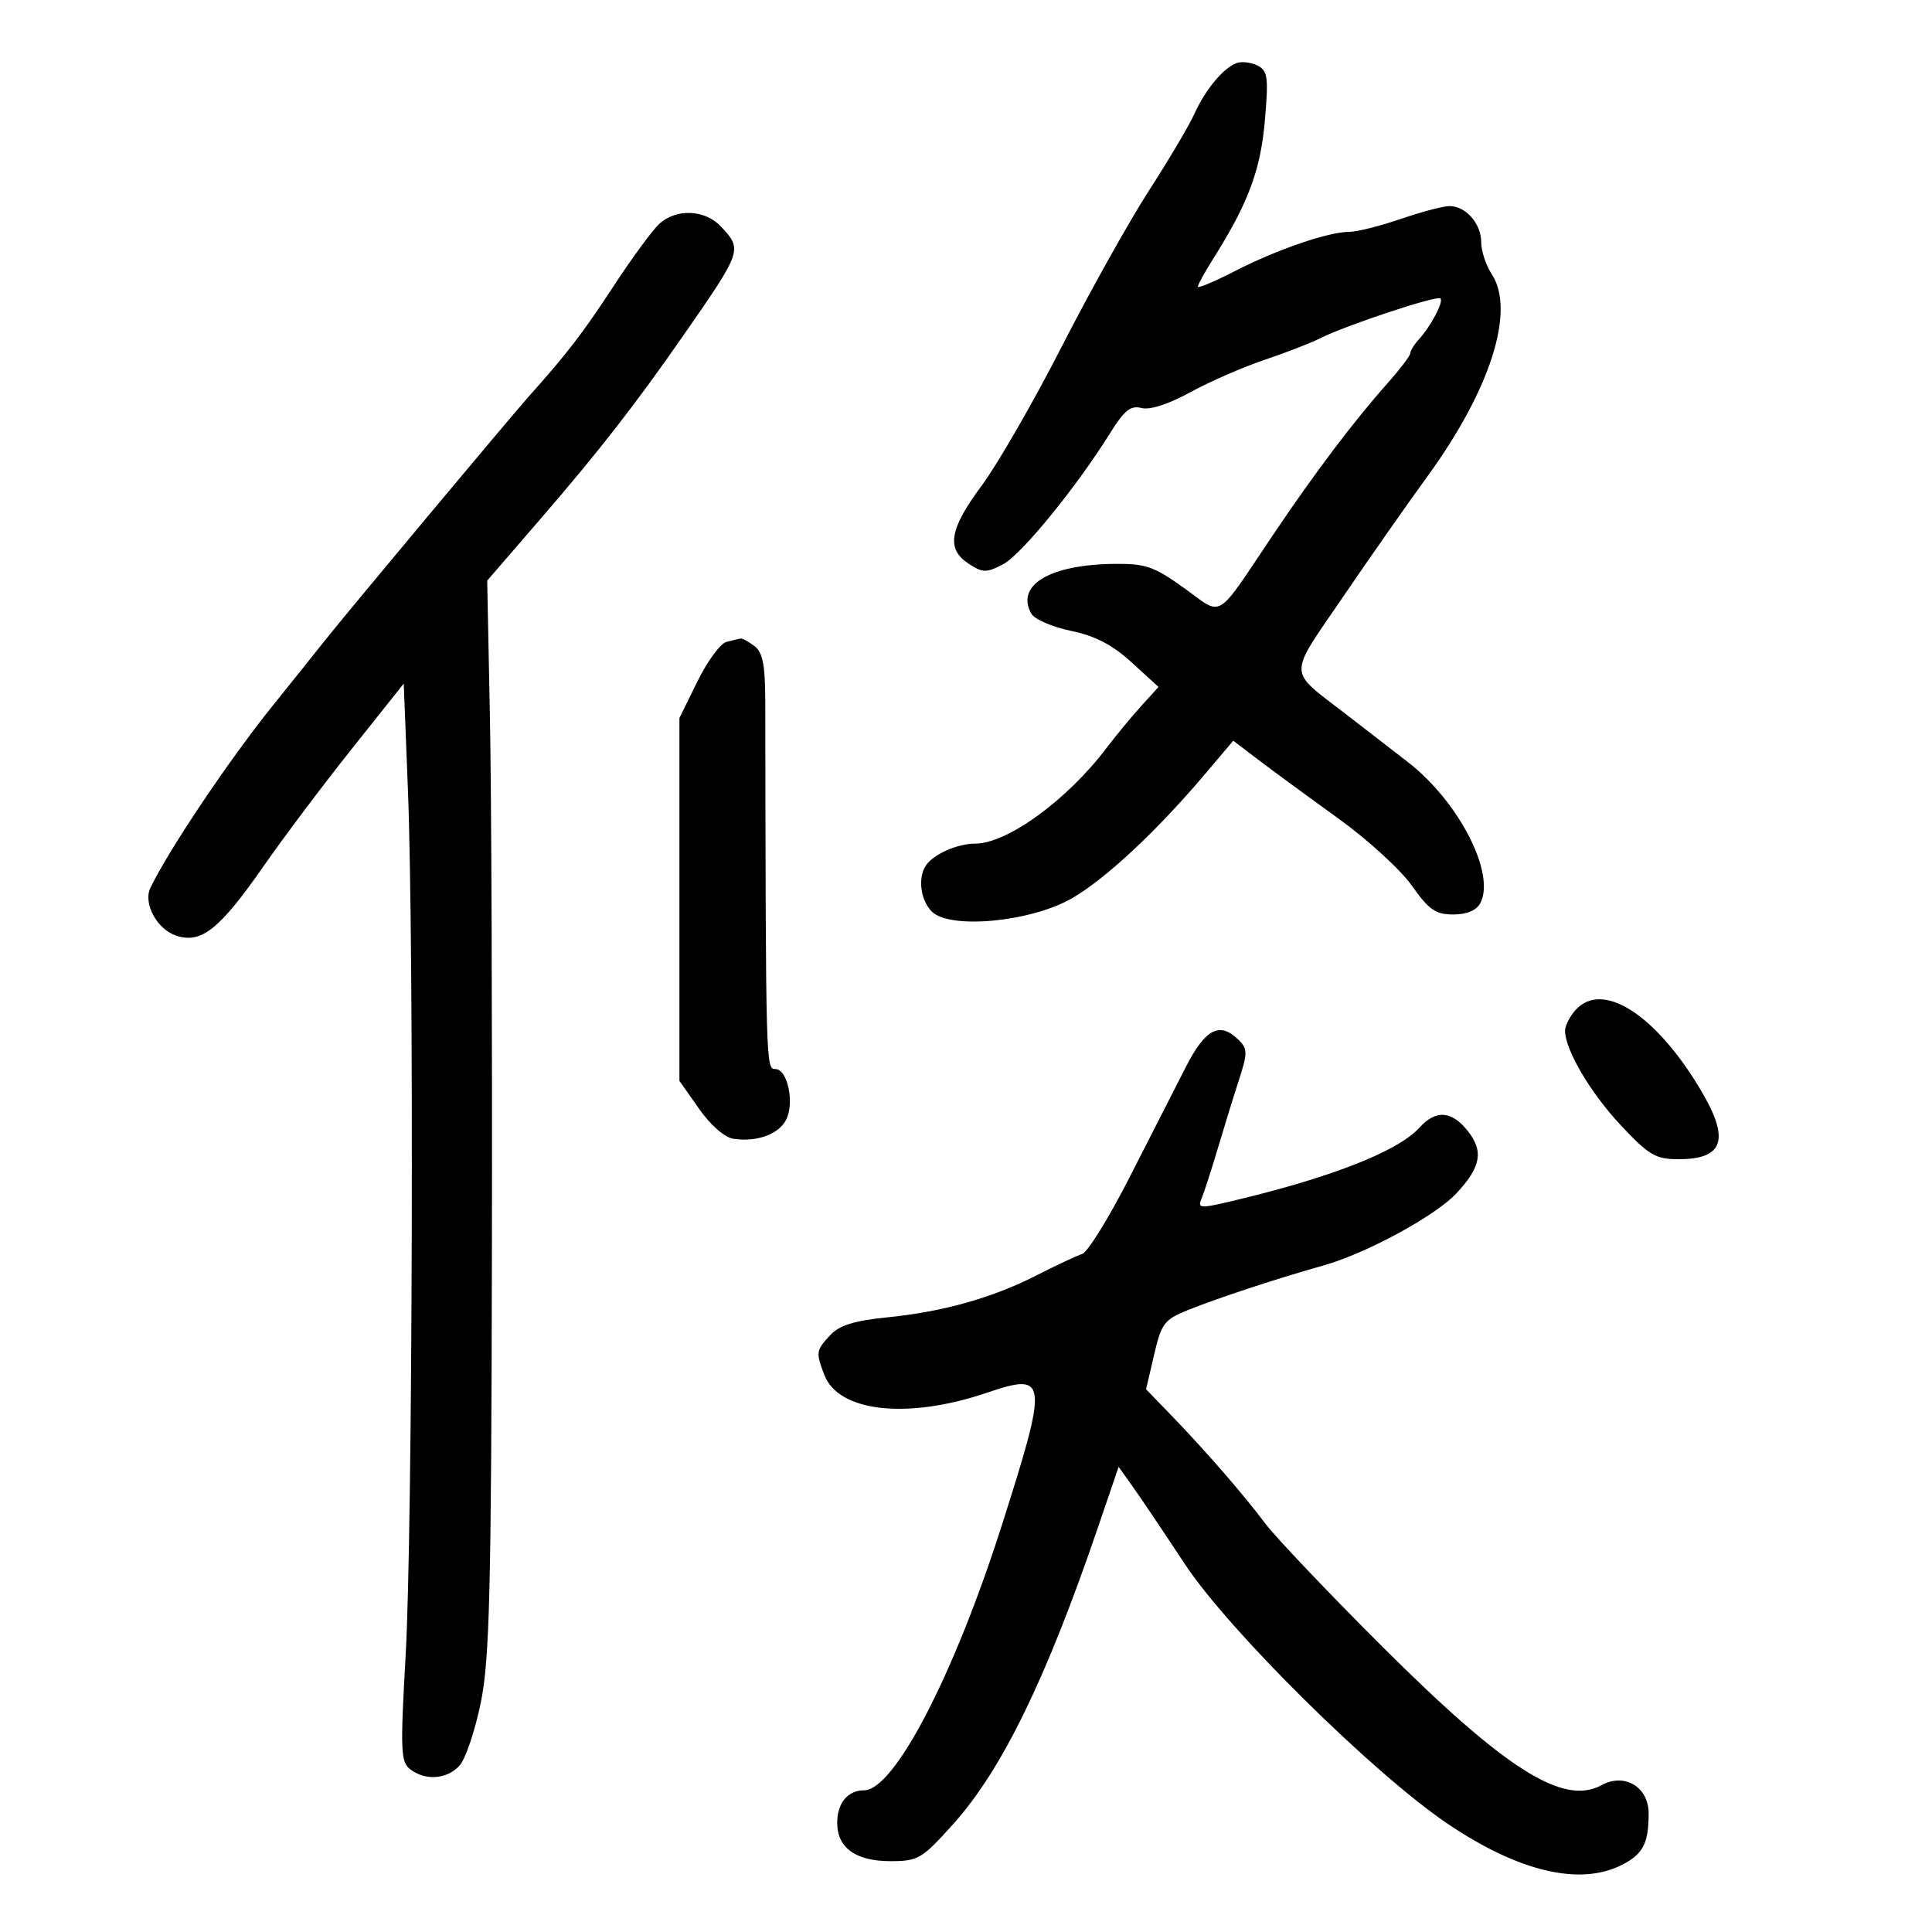 <svg xmlns="http://www.w3.org/2000/svg" width="300" height="300" viewBox="0 0 300 300" version="1.1">
	<path d="M 192.035 9.790 C 189.982 10.519, 187.150 13.924, 185.449 17.710 C 184.656 19.476, 181.494 24.815, 178.423 29.575 C 175.352 34.335, 169.255 45.241, 164.872 53.811 C 160.490 62.381, 154.901 72.088, 152.453 75.384 C 147.404 82.177, 146.895 85.230, 150.424 87.542 C 152.589 88.960, 153.155 88.971, 155.727 87.641 C 158.567 86.173, 167.172 75.625, 172.443 67.153 C 174.592 63.700, 175.581 62.919, 177.254 63.356 C 178.552 63.696, 181.443 62.764, 184.789 60.927 C 187.776 59.288, 192.960 57.024, 196.311 55.895 C 199.661 54.767, 203.550 53.260, 204.951 52.548 C 208.897 50.543, 223.149 45.816, 223.672 46.339 C 224.197 46.863, 222.153 50.713, 220.250 52.783 C 219.563 53.531, 219 54.453, 219 54.832 C 219 55.212, 217.405 57.317, 215.455 59.511 C 210.192 65.434, 204.132 73.457, 197.715 83 C 188.570 96.600, 190.020 95.729, 183.872 91.315 C 179.203 87.963, 177.888 87.507, 173.029 87.559 C 163.002 87.666, 157.667 90.866, 160.142 95.289 C 160.626 96.155, 163.392 97.355, 166.289 97.956 C 170.065 98.740, 172.735 100.128, 175.724 102.860 L 179.893 106.671 177.197 109.641 C 175.713 111.275, 173.280 114.221, 171.789 116.187 C 165.663 124.269, 156.401 131, 151.407 131 C 148.645 131, 144.932 132.652, 143.765 134.400 C 142.488 136.313, 142.938 139.795, 144.689 141.546 C 147.510 144.367, 160.173 143.151, 166.517 139.451 C 171.753 136.397, 179.608 129.060, 187.061 120.260 L 191.500 115.019 195.500 118.061 C 197.700 119.734, 203.225 123.784, 207.778 127.062 C 212.330 130.339, 217.480 135.041, 219.220 137.510 C 221.871 141.270, 222.917 142, 225.657 142 C 227.754 142, 229.262 141.371, 229.856 140.250 C 232.285 135.663, 226.536 124.465, 218.595 118.317 C 216.343 116.573, 212.034 113.241, 209.019 110.914 C 199.856 103.838, 199.899 105.366, 208.504 92.742 C 212.718 86.559, 218.625 78.125, 221.630 74 C 231.446 60.524, 235.356 48.244, 231.637 42.568 C 230.736 41.194, 230 38.962, 230 37.607 C 230 34.725, 227.611 32, 225.085 32 C 224.111 32, 220.697 32.900, 217.500 34 C 214.303 35.100, 210.713 36, 209.522 36 C 206.281 36, 198.230 38.763, 191.750 42.099 C 188.588 43.727, 186 44.812, 186 44.510 C 186 44.208, 187.064 42.275, 188.364 40.216 C 193.806 31.595, 195.726 26.479, 196.399 18.805 C 196.994 12.017, 196.863 11.001, 195.287 10.190 C 194.304 9.684, 192.841 9.504, 192.035 9.790 M 102.384 34.750 C 101.327 35.712, 98.109 40.100, 95.232 44.500 C 90.540 51.677, 88.020 54.956, 82.164 61.500 C 79.306 64.694, 53.812 95.207, 50.373 99.551 C 48.653 101.723, 45.074 106.194, 42.419 109.486 C 35.640 117.893, 26.181 131.973, 23.352 137.867 C 22.197 140.273, 24.364 144.291, 27.354 145.286 C 31.262 146.587, 34.097 144.324, 41 134.399 C 44.025 130.049, 50.143 121.913, 54.596 116.319 L 62.692 106.148 63.346 122.734 C 64.312 147.229, 64.072 237.954, 62.991 257 C 62.145 271.901, 62.215 273.621, 63.718 274.750 C 66.113 276.549, 69.429 276.289, 71.365 274.150 C 72.286 273.132, 73.766 268.744, 74.653 264.400 C 76.028 257.671, 76.285 247.311, 76.384 194.500 C 76.448 160.400, 76.309 122.974, 76.076 111.330 L 75.651 90.161 84.140 80.330 C 93.046 70.018, 98.716 62.730, 106.078 52.137 C 115.270 38.909, 115.313 38.786, 111.961 35.189 C 109.495 32.541, 105.034 32.337, 102.384 34.750 M 112.792 99.681 C 111.852 99.928, 109.827 102.689, 108.292 105.815 L 105.500 111.500 105.500 139.664 L 105.500 167.828 108.542 172.164 C 110.341 174.728, 112.527 176.636, 113.893 176.833 C 117.509 177.354, 120.841 176.166, 122.038 173.930 C 123.421 171.344, 122.313 166, 120.393 166 C 118.923 166, 118.911 165.571, 118.832 109.045 C 118.823 103.280, 118.444 101.303, 117.160 100.327 C 116.247 99.632, 115.275 99.101, 115 99.148 C 114.725 99.194, 113.731 99.434, 112.792 99.681 M 244.655 156.829 C 243.745 157.835, 243.010 159.297, 243.022 160.079 C 243.069 163.103, 246.985 169.727, 251.697 174.750 C 256.042 179.383, 257.090 180, 260.610 180 C 267.818 180, 268.713 176.845, 263.797 168.765 C 256.835 157.321, 248.764 152.288, 244.655 156.829 M 184.100 165.750 C 182.489 168.912, 178.562 176.613, 175.375 182.862 C 172.187 189.111, 168.886 194.446, 168.040 194.716 C 167.193 194.987, 164.025 196.472, 161 198.016 C 154.082 201.546, 146.430 203.696, 137.673 204.569 C 132.663 205.068, 130.334 205.799, 128.923 207.313 C 126.703 209.696, 126.661 209.977, 127.994 213.483 C 130.194 219.270, 140.919 220.449, 153.255 216.261 C 162.709 213.051, 162.823 214.100, 155.511 237 C 148.092 260.236, 138.845 278, 134.168 278 C 131.639 278, 130 279.984, 130 283.045 C 130 286.924, 132.876 289, 138.249 289 C 142.572 289, 143.141 288.665, 148.007 283.250 C 155.575 274.828, 162.458 260.719, 170.504 237.134 L 173.699 227.769 175.966 230.952 C 177.213 232.703, 180.805 238.043, 183.949 242.818 C 190.783 253.197, 213.265 275.419, 224.825 283.219 C 235.888 290.684, 245.415 292.905, 251.928 289.537 C 255.151 287.871, 256 286.210, 256 281.579 C 256 277.482, 252.259 275.237, 248.693 277.195 C 242.759 280.453, 233.785 274.778, 214.592 255.632 C 206.249 247.309, 198.090 238.726, 196.461 236.557 C 193.019 231.973, 187.094 225.160, 181.731 219.620 L 177.961 215.726 179.203 210.382 C 180.341 205.491, 180.787 204.902, 184.473 203.420 C 189.187 201.526, 198.420 198.489, 205.500 196.503 C 212.115 194.648, 222.844 188.832, 226.138 185.316 C 229.950 181.246, 230.409 178.790, 227.945 175.657 C 225.426 172.454, 222.966 172.275, 220.405 175.106 C 216.999 178.873, 206.052 183.094, 190.190 186.758 C 186.375 187.640, 185.960 187.567, 186.572 186.127 C 186.952 185.232, 188.065 181.800, 189.045 178.500 C 190.025 175.200, 191.516 170.371, 192.360 167.768 C 193.731 163.537, 193.733 162.876, 192.375 161.518 C 189.417 158.560, 187.179 159.705, 184.100 165.750" stroke="none" fill="black" fill-rule="evenodd"/>
</svg>